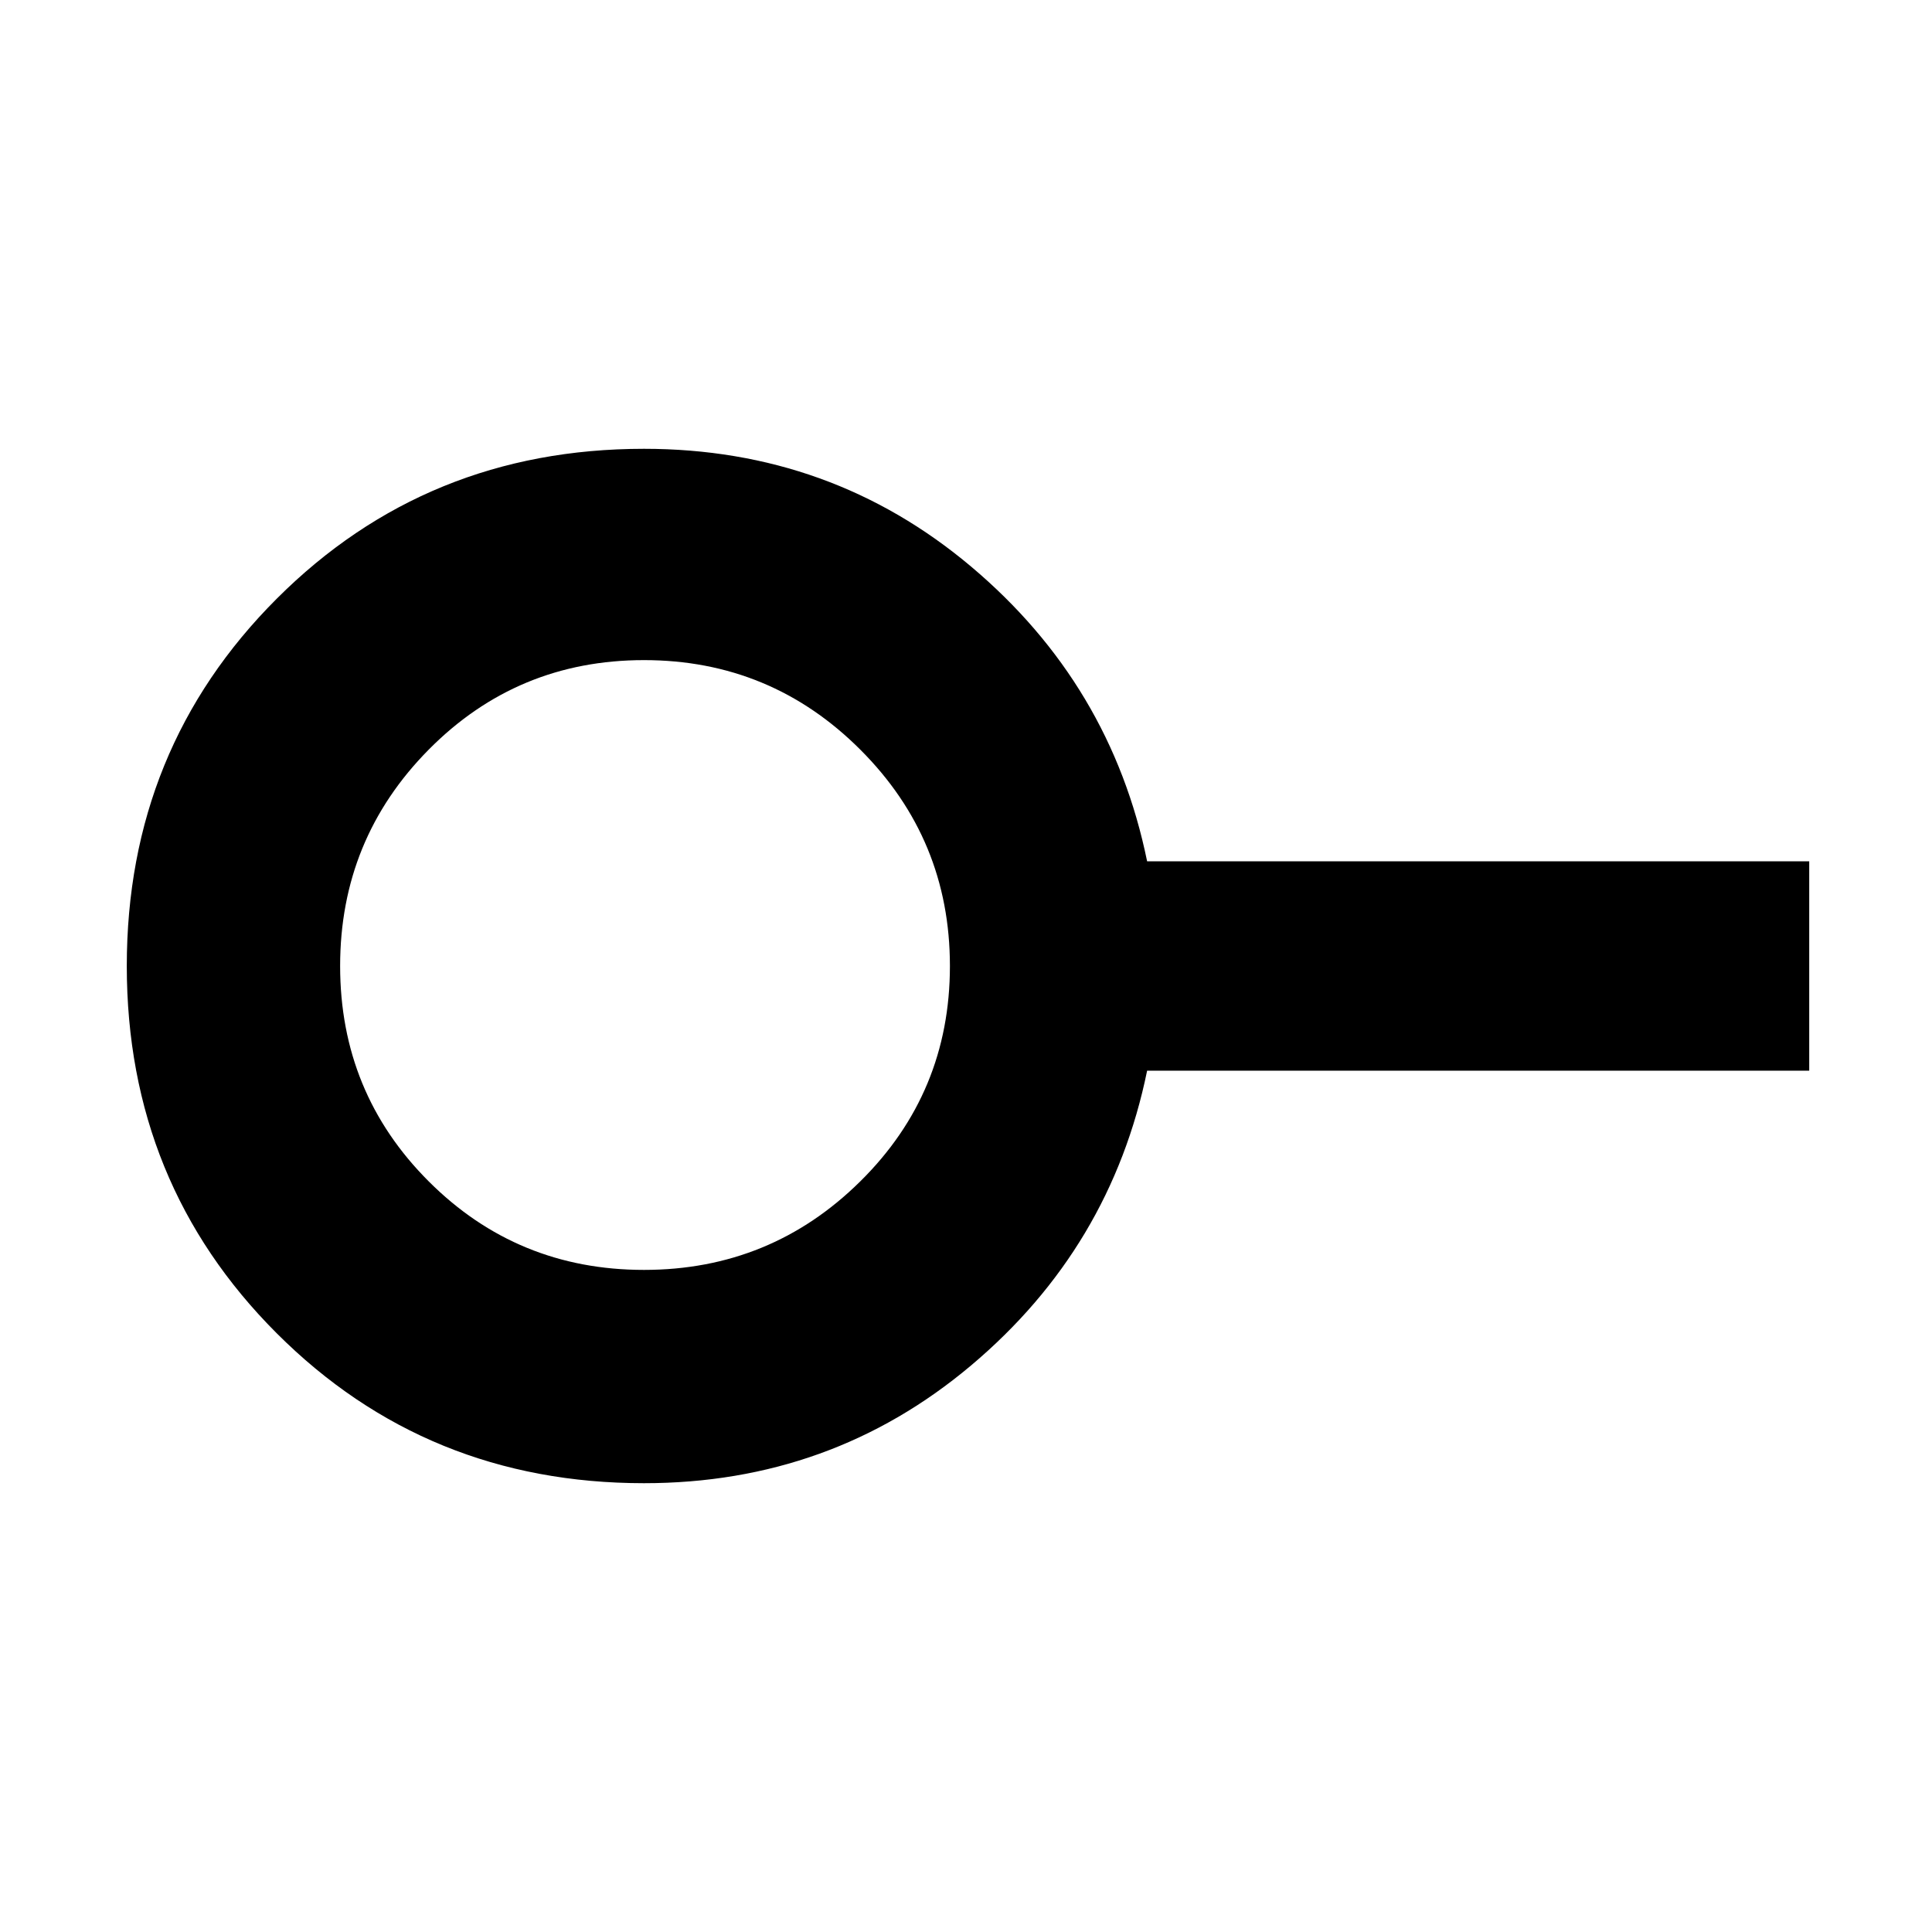 <svg xmlns="http://www.w3.org/2000/svg" height="40" width="40"><path d="M13.333 26.292q2.625 0 4.479-1.834 1.855-1.833 1.855-4.458t-1.855-4.479q-1.854-1.854-4.479-1.854t-4.458 1.854Q7.042 17.375 7.042 20t1.833 4.458q1.833 1.834 4.458 1.834Zm0 4.416q-4.5 0-7.604-3.104T2.625 20q0-4.5 3.104-7.604t7.604-3.104q3.875 0 6.771 2.437Q23 14.167 23.75 17.833h13.708v4.334H23.75q-.75 3.666-3.646 6.104-2.896 2.437-6.771 2.437Zm0-10.708Z"/></svg>